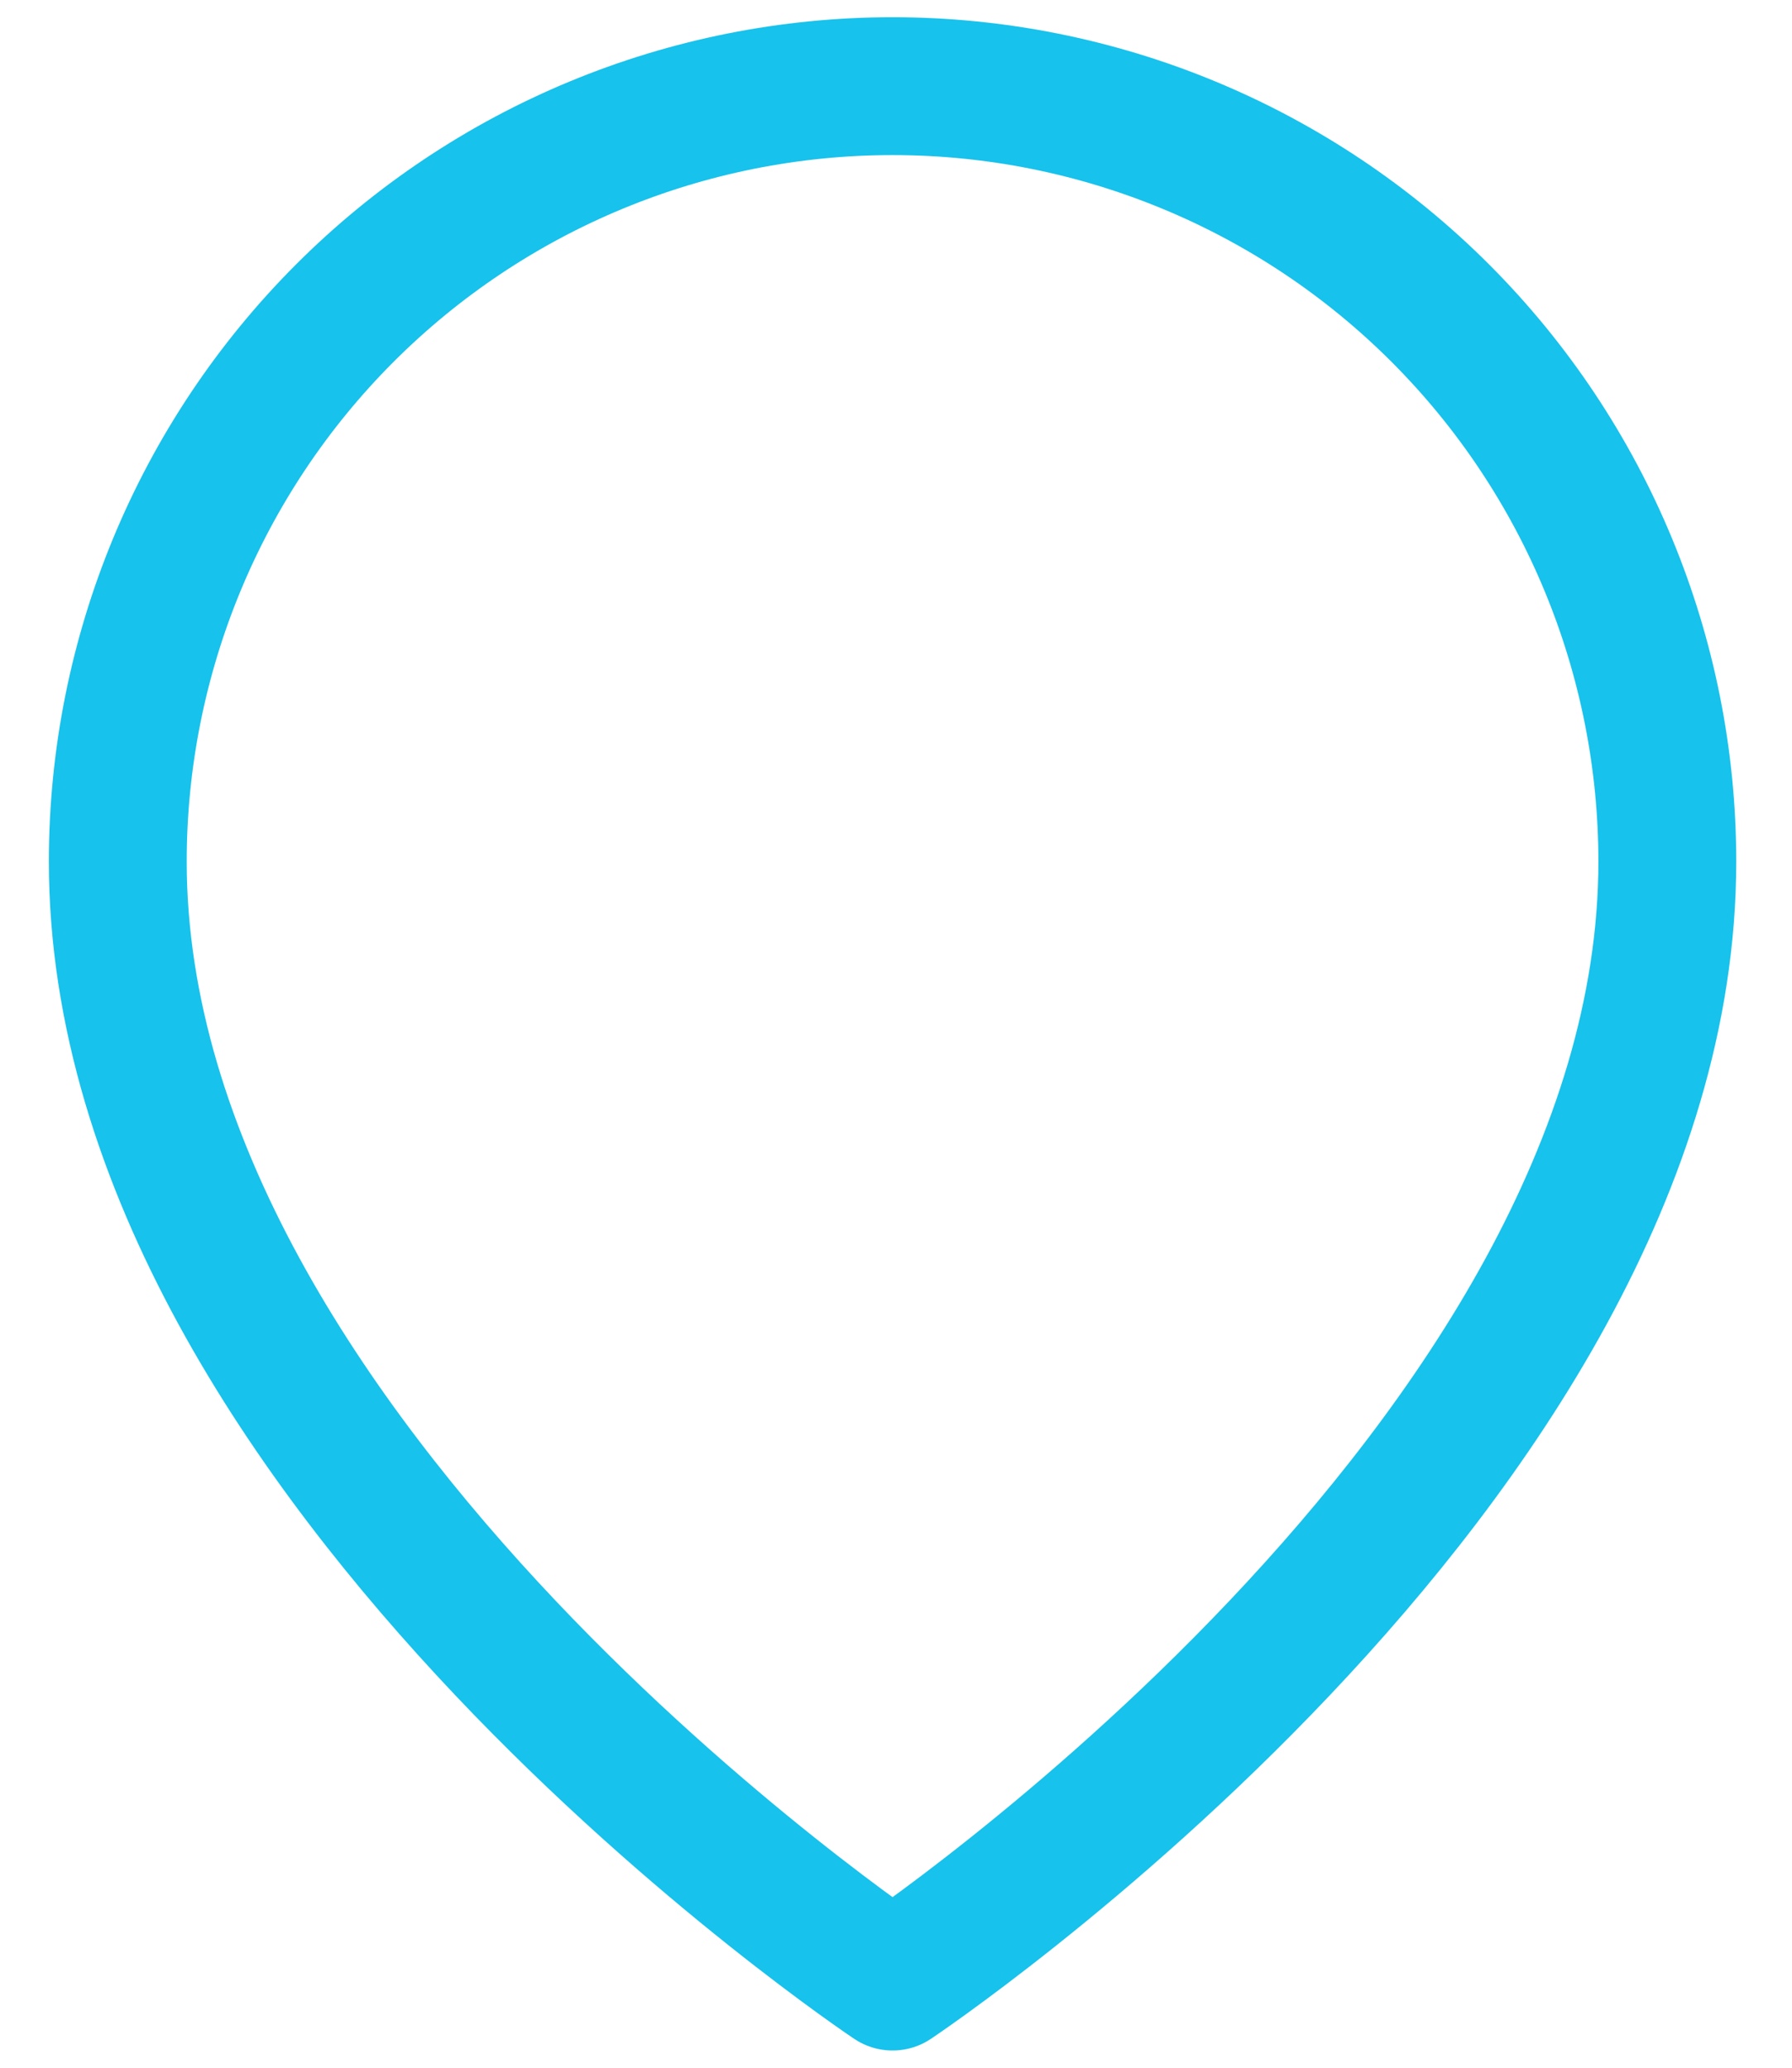 <svg width="26" height="30" viewBox="0 0 26 30" fill="none" xmlns="http://www.w3.org/2000/svg">
<path d="M24.191 12.5C24.191 21.25 12.95 28.75 12.95 28.75C12.95 28.75 1.709 21.25 1.709 12.5C1.709 9.516 2.893 6.655 5.001 4.545C7.109 2.435 9.969 1.25 12.95 1.25C15.931 1.25 18.791 2.435 20.899 4.545C23.007 6.655 24.191 9.516 24.191 12.5Z" stroke="#17C2EC" stroke-width="2" stroke-linecap="round" stroke-linejoin="round"/>
</svg>
